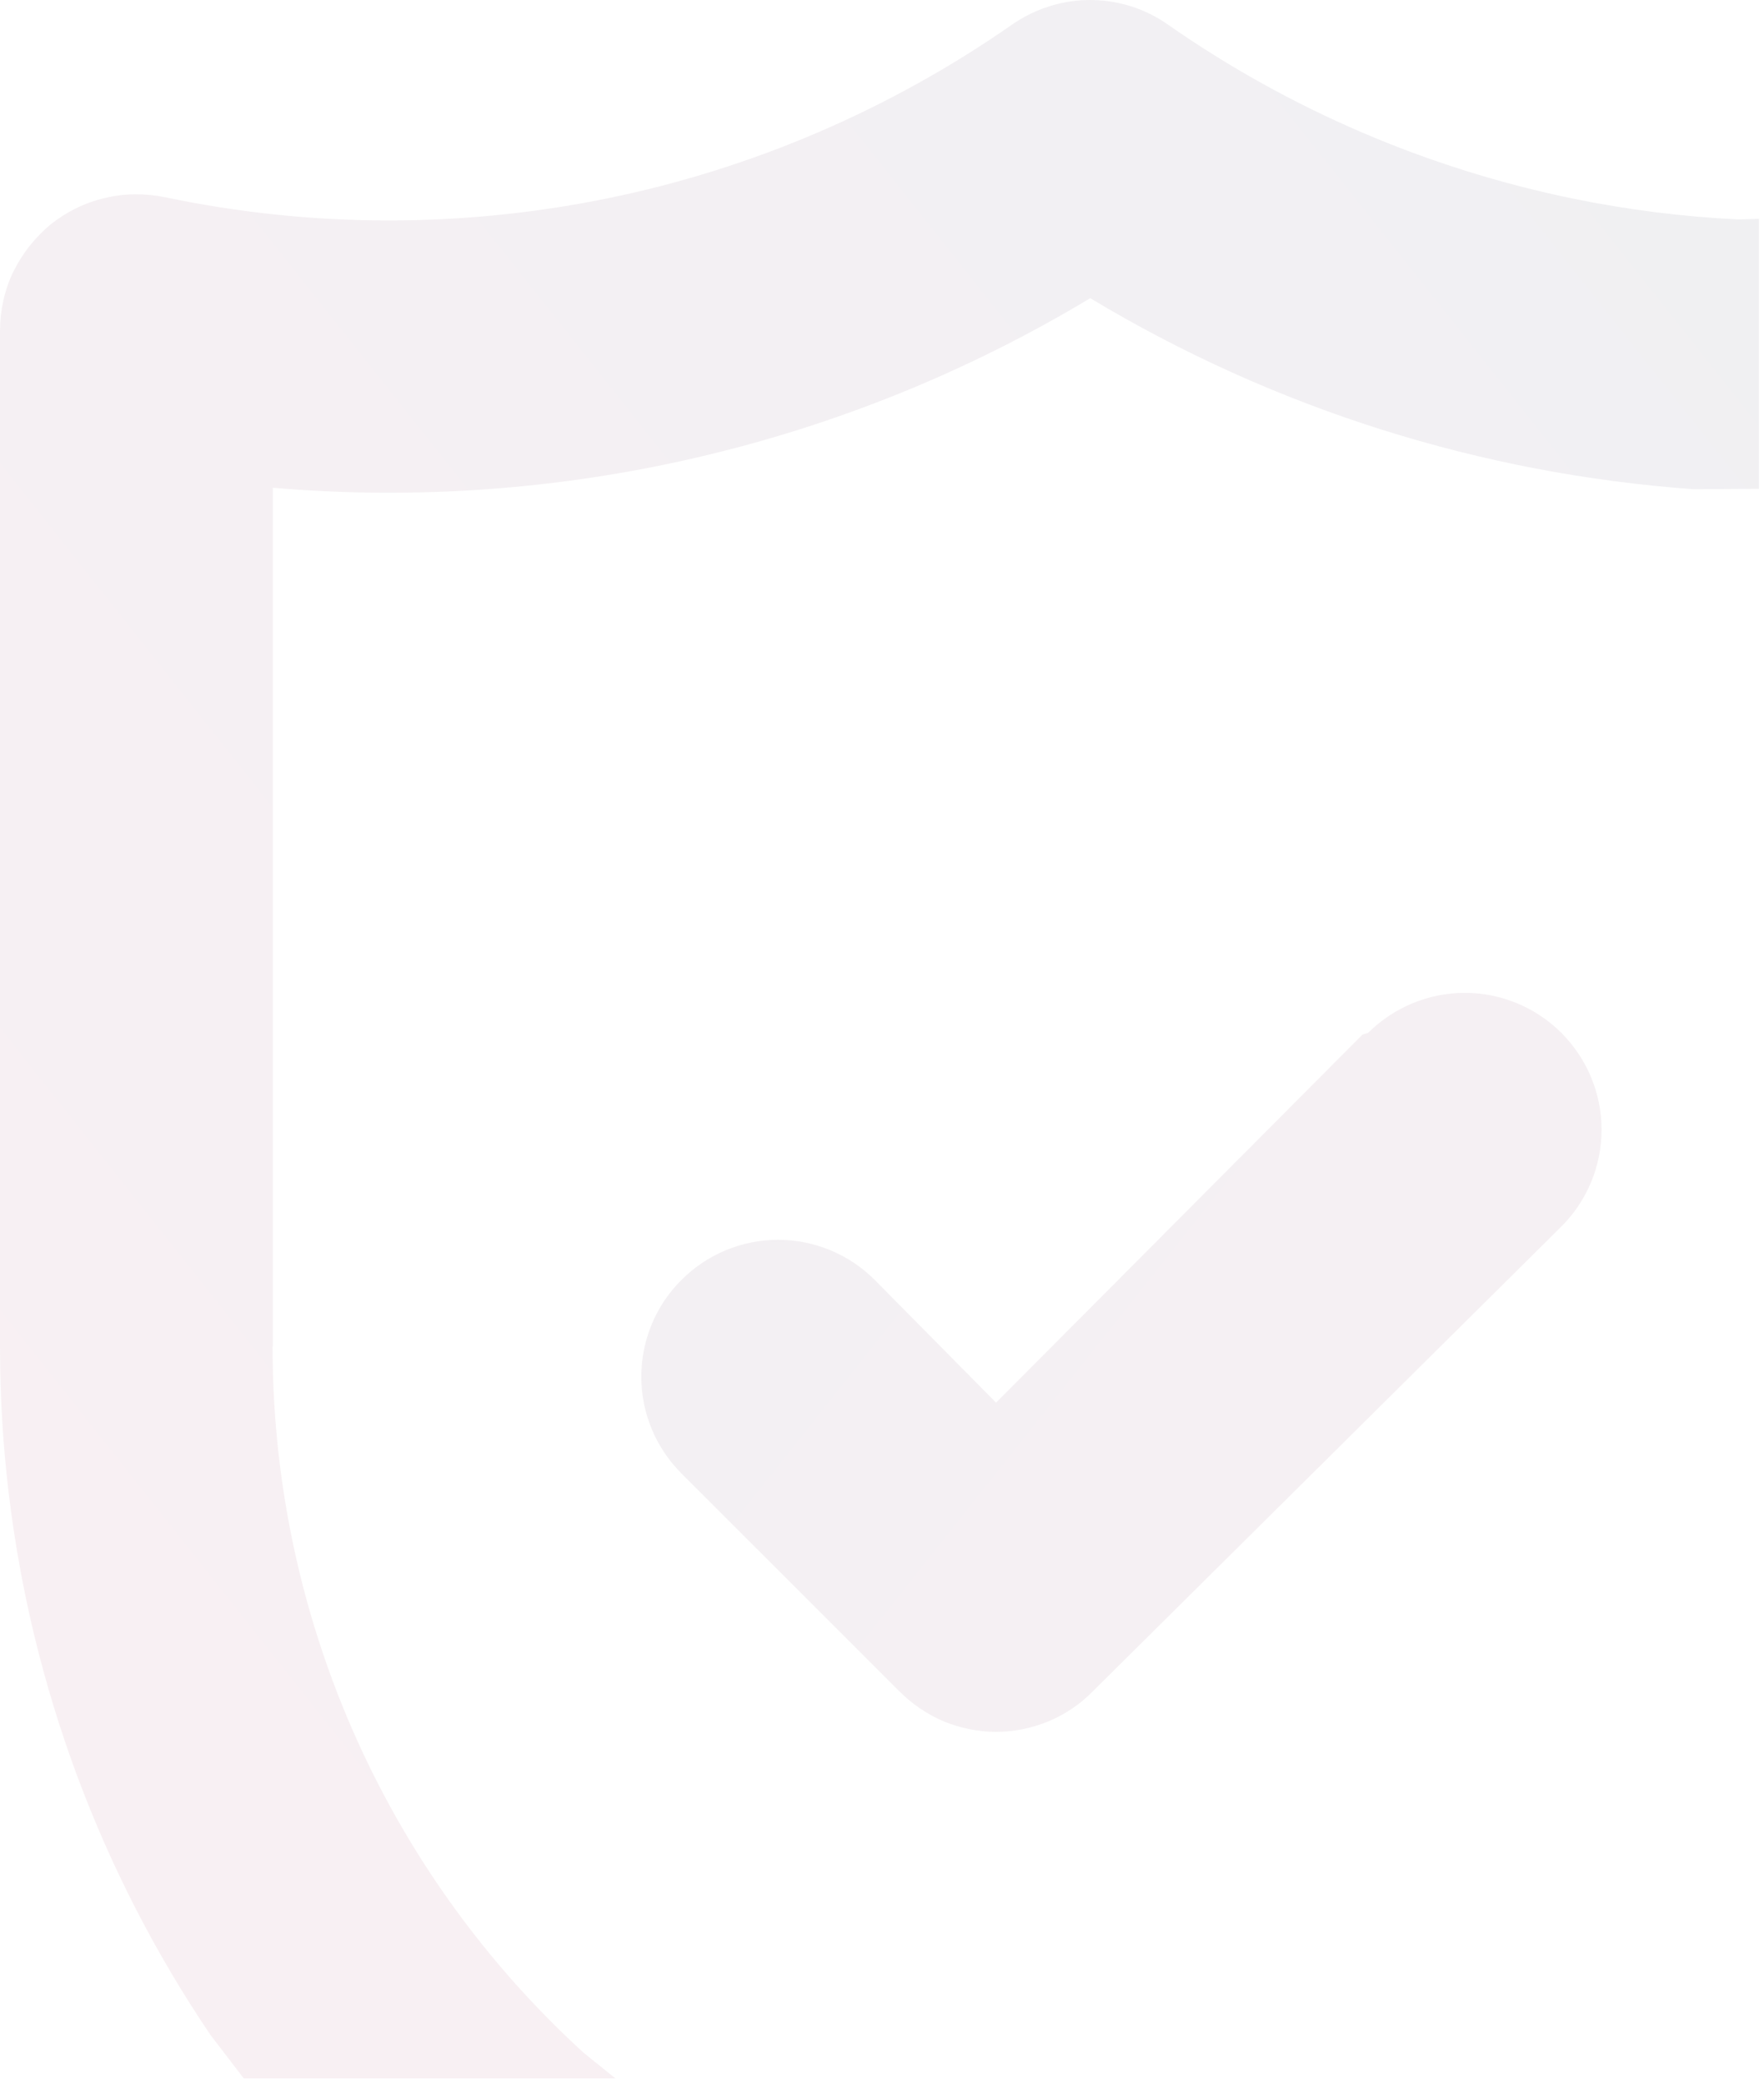 <svg width="298" height="352" viewBox="0 0 298 352" fill="none" xmlns="http://www.w3.org/2000/svg">
    <g opacity="0.6">
        <path fill-rule="evenodd" clip-rule="evenodd" d="M103.974 351.062L98.569 346.698C84.434 333.779 72.683 318.437 63.877 301.304C52.139 278.443 46.05 253.135 46.05 227.474H46.088V82.386C94.318 86.524 142.669 75.345 184.176 50.364C215.306 69.087 250.268 80.063 286.164 82.637L297.141 82.561L297.136 36.967L293.747 37.068C284.378 36.614 275.032 35.451 265.804 33.559C241.195 28.512 217.872 18.52 197.244 4.113C193.399 1.413 188.799 -9.39841e-05 184.136 -9.39841e-05C179.458 -9.39841e-05 174.876 1.463 171.028 4.113C150.443 18.47 127.12 28.513 102.47 33.534C77.856 38.53 52.474 38.48 27.862 33.308C24.494 32.626 21.022 32.625 17.671 33.458C14.317 34.24 11.204 35.781 8.526 37.925C5.892 40.121 3.727 42.87 2.223 45.949C0.732 49.052 0 52.485 0 55.891V227.523C0 260.527 7.855 293.053 22.944 322.424C26.719 329.767 30.92 336.857 35.518 343.67L41.185 351.062H103.974Z" fill="url(#paint0_linear_256_174)" fill-opacity="0.11"/>
        <path d="M159.442 290.758C162.218 291.893 165.274 292.522 168.269 292.522C171.302 292.522 174.317 291.893 177.093 290.758C179.888 289.597 182.467 287.879 184.607 285.684L263.774 207.162C268.12 202.822 270.56 196.942 270.56 190.81C270.56 184.679 268.12 178.824 263.774 174.458C259.455 170.144 253.583 167.697 247.454 167.697C241.325 167.697 235.458 170.144 231.113 174.458L230.18 174.737L168.269 236.909L147.78 216.193C143.46 211.853 137.566 209.407 131.442 209.407C125.313 209.407 119.441 211.853 115.118 216.193C110.776 220.508 108.336 226.388 108.336 232.545C108.336 238.677 110.776 244.53 115.118 248.87L151.946 285.684C154.088 287.829 156.606 289.547 159.442 290.758Z" fill="url(#paint1_linear_256_174)" fill-opacity="0.11"/>
    </g>
    <defs>
        <linearGradient id="paint0_linear_256_174" x1="377.974" y1="32.828" x2="-173.507" y2="469.541" gradientUnits="userSpaceOnUse">
            <stop stop-color="#0E1D42"/>
            <stop offset="1" stop-color="#E62752"/>
        </linearGradient>
        <linearGradient id="paint1_linear_256_174" x1="0.925" y1="32.828" x2="552.405" y2="469.541" gradientUnits="userSpaceOnUse">
            <stop stop-color="#0E1D42"/>
            <stop offset="1" stop-color="#E62752"/>
        </linearGradient>
    </defs>
</svg>

